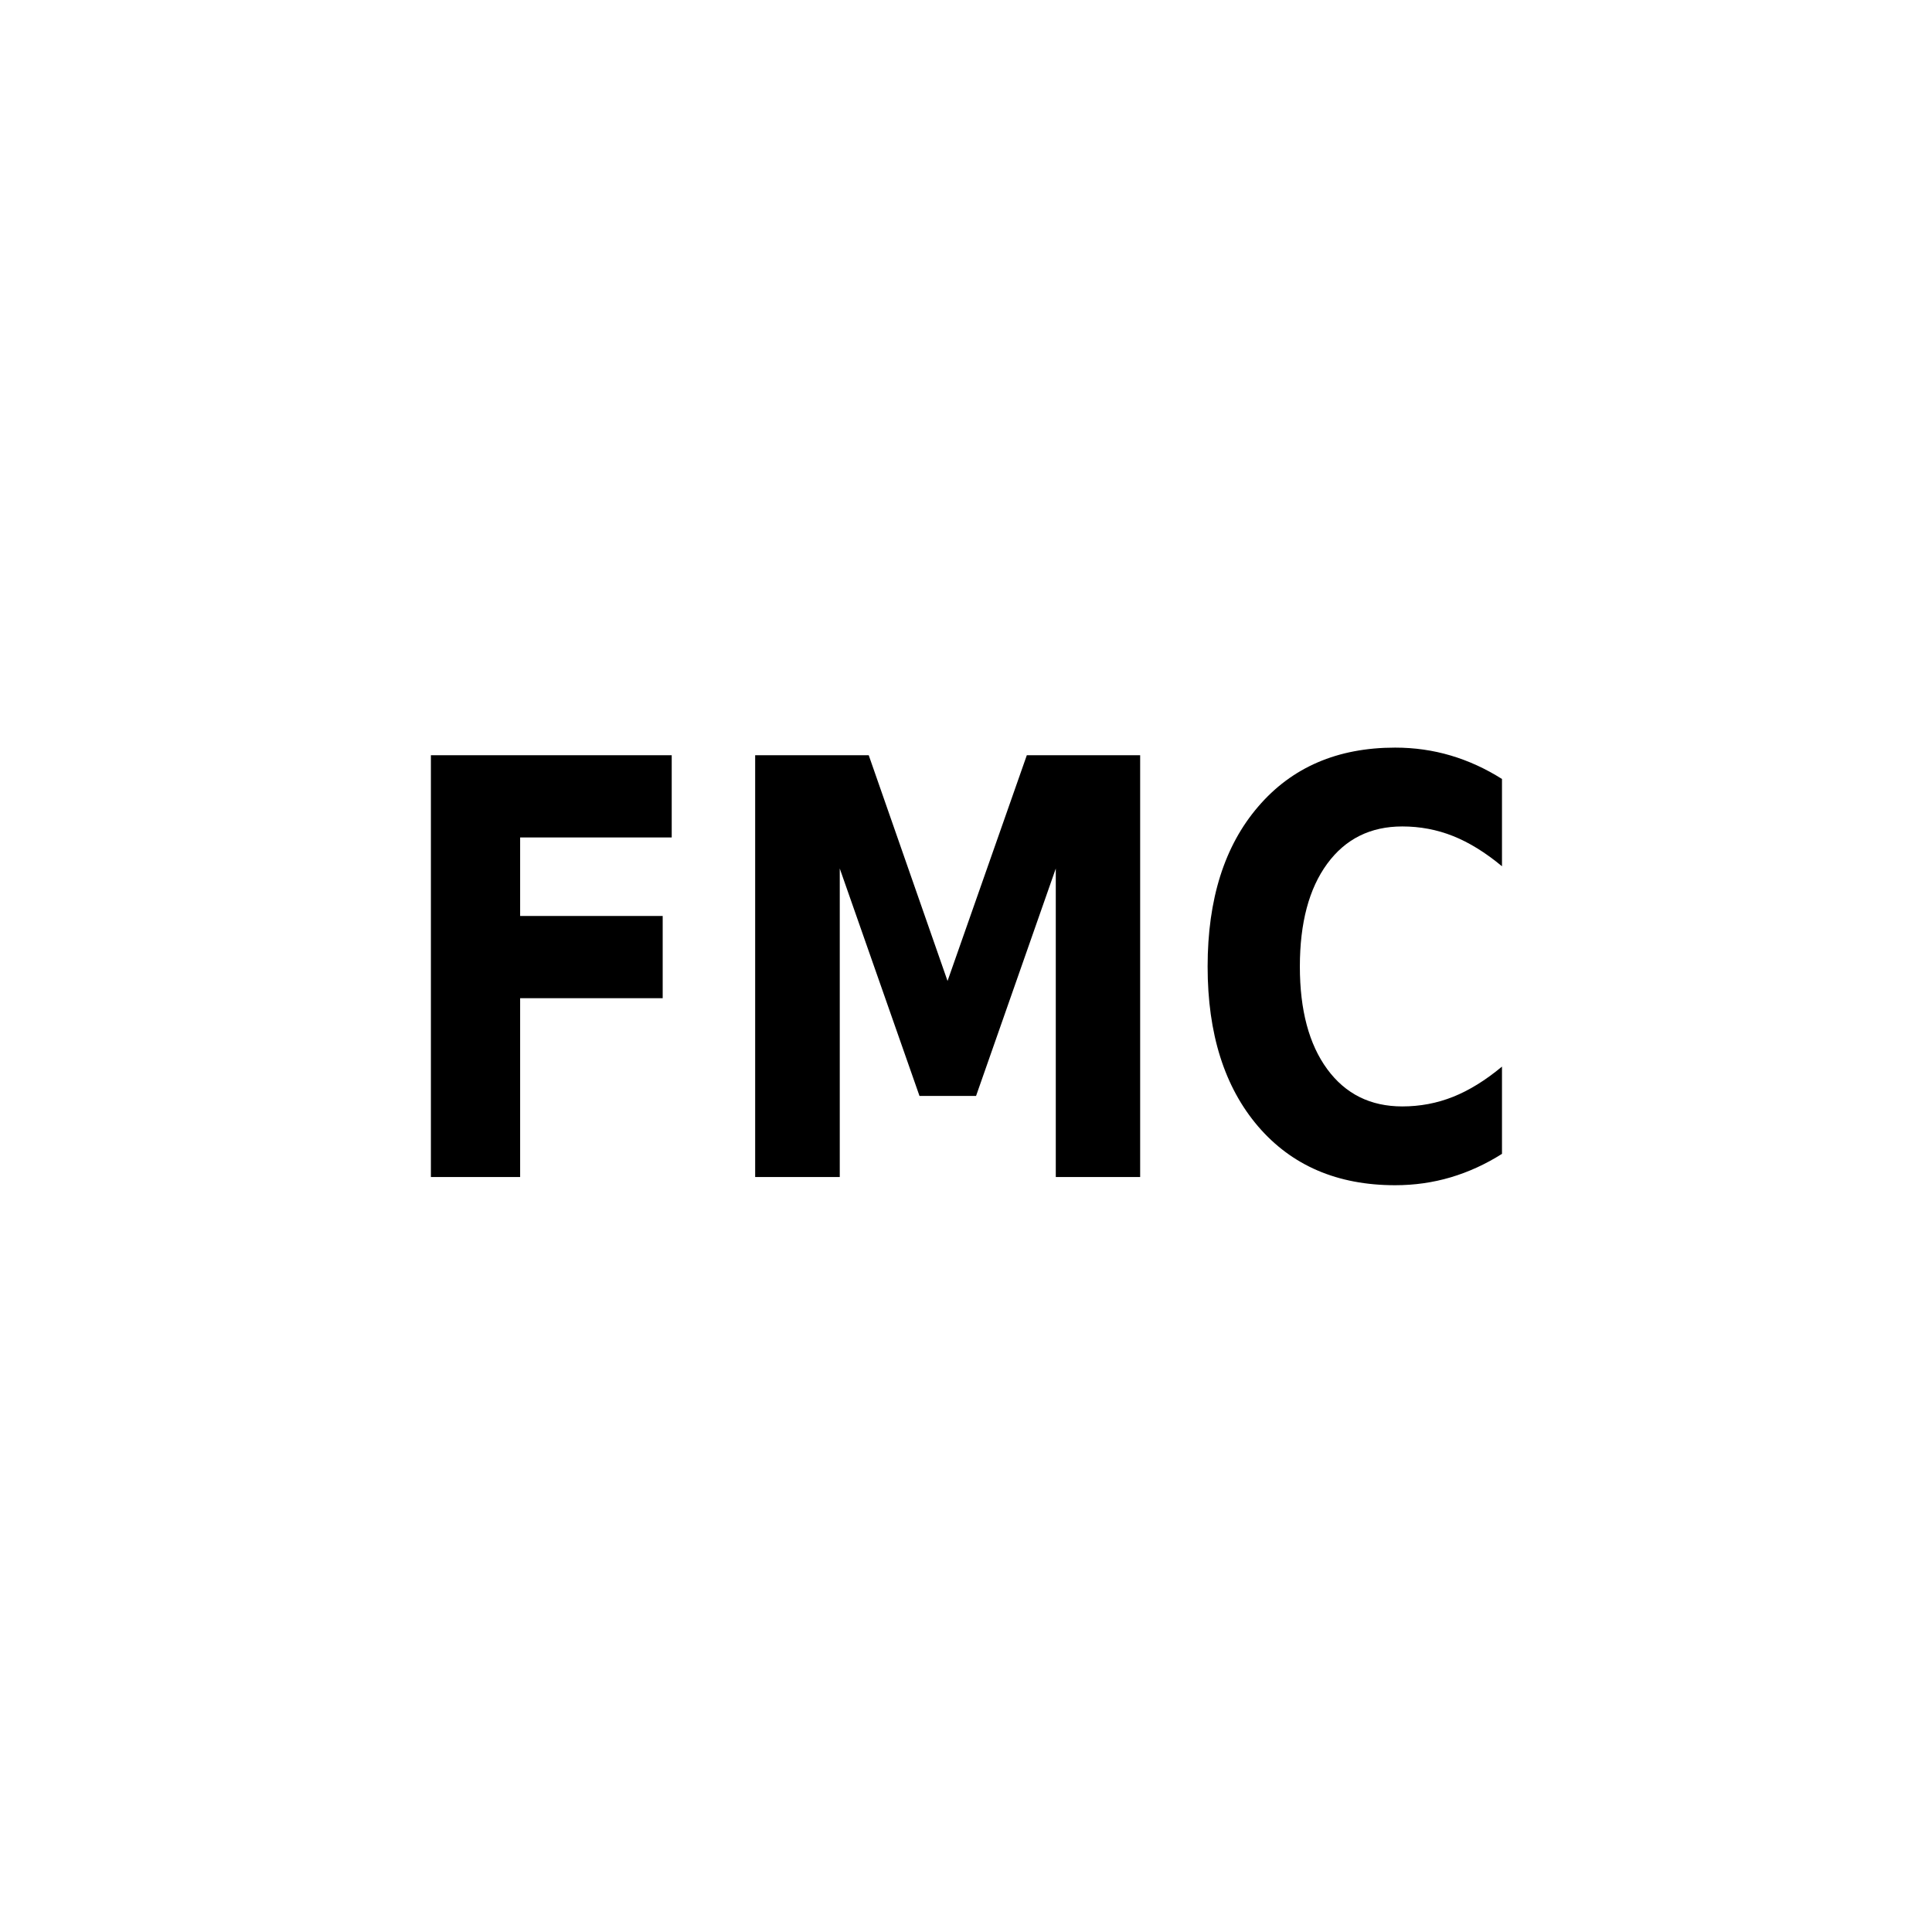 <?xml version="1.0" encoding="UTF-8" standalone="no"?>
<svg
   width="210mm"
   height="210mm"
   viewBox="0 0 210 210"
   version="1.1"
   id="svg10"
   sodipodi:docname="full-metal-crown.svg"
   inkscape:version="1.2.1 (9c6d41e410, 2022-07-14)"
   xmlns:inkscape="http://www.inkscape.org/namespaces/inkscape"
   xmlns:sodipodi="http://sodipodi.sourceforge.net/DTD/sodipodi-0.dtd"
   xmlns="http://www.w3.org/2000/svg"
   xmlns:svg="http://www.w3.org/2000/svg">
  <defs
     id="defs14" />
  <sodipodi:namedview
     id="namedview12"
     pagecolor="#ffffff"
     bordercolor="#999999"
     borderopacity="1"
     inkscape:showpageshadow="0"
     inkscape:pageopacity="0"
     inkscape:pagecheckerboard="0"
     inkscape:deskcolor="#d1d1d1"
     inkscape:document-units="mm"
     showgrid="false"
     inkscape:zoom="1.0381746"
     inkscape:cx="229.24853"
     inkscape:cy="400.2217"
     inkscape:window-width="1920"
     inkscape:window-height="1003"
     inkscape:window-x="0"
     inkscape:window-y="40"
     inkscape:window-maximized="1"
     inkscape:current-layer="svg10" />
  <g
     aria-label="FMC"
     style="font-weight:700;font-size:61.45px;line-height:1.25;-inkscape-font-specification:'sans-serif, Bold';stroke-width:1.536"
     id="g8"
     transform="matrix(0.927,0,0,0.927,1.011,7.71)">
    <path
       d="m 49.434,80.238 h 28.238 v 9.64 H 59.898 v 9.209 h 16.715 v 9.64 H 59.898 v 20.969 H 49.434 Z"
       id="path2" />
    <path
       d="m 87.456,80.238 h 13.317 l 9.241,26.468 9.295,-26.468 h 13.29 v 49.457 h -9.893 V 93.522 l -9.349,26.666 h -6.632 L 97.376,93.522 v 36.173 h -9.92 z"
       id="path4" />
    <path
       d="m 175.025,126.979 q -2.881,1.822 -6.006,2.749 -3.126,0.928 -6.523,0.928 -10.138,0 -16.062,-6.89 -5.925,-6.923 -5.925,-18.749 0,-11.859 5.925,-18.749 5.925,-6.923 16.062,-6.923 3.397,0 6.523,0.928 3.126,0.928 6.006,2.749 v 10.236 q -2.908,-2.418 -5.735,-3.544 -2.827,-1.126 -5.952,-1.126 -5.599,0 -8.806,4.373 -3.207,4.373 -3.207,12.058 0,7.652 3.207,12.025 3.207,4.373 8.806,4.373 3.126,0 5.952,-1.126 2.827,-1.126 5.735,-3.544 z"
       id="path6" />
  </g>
</svg>
